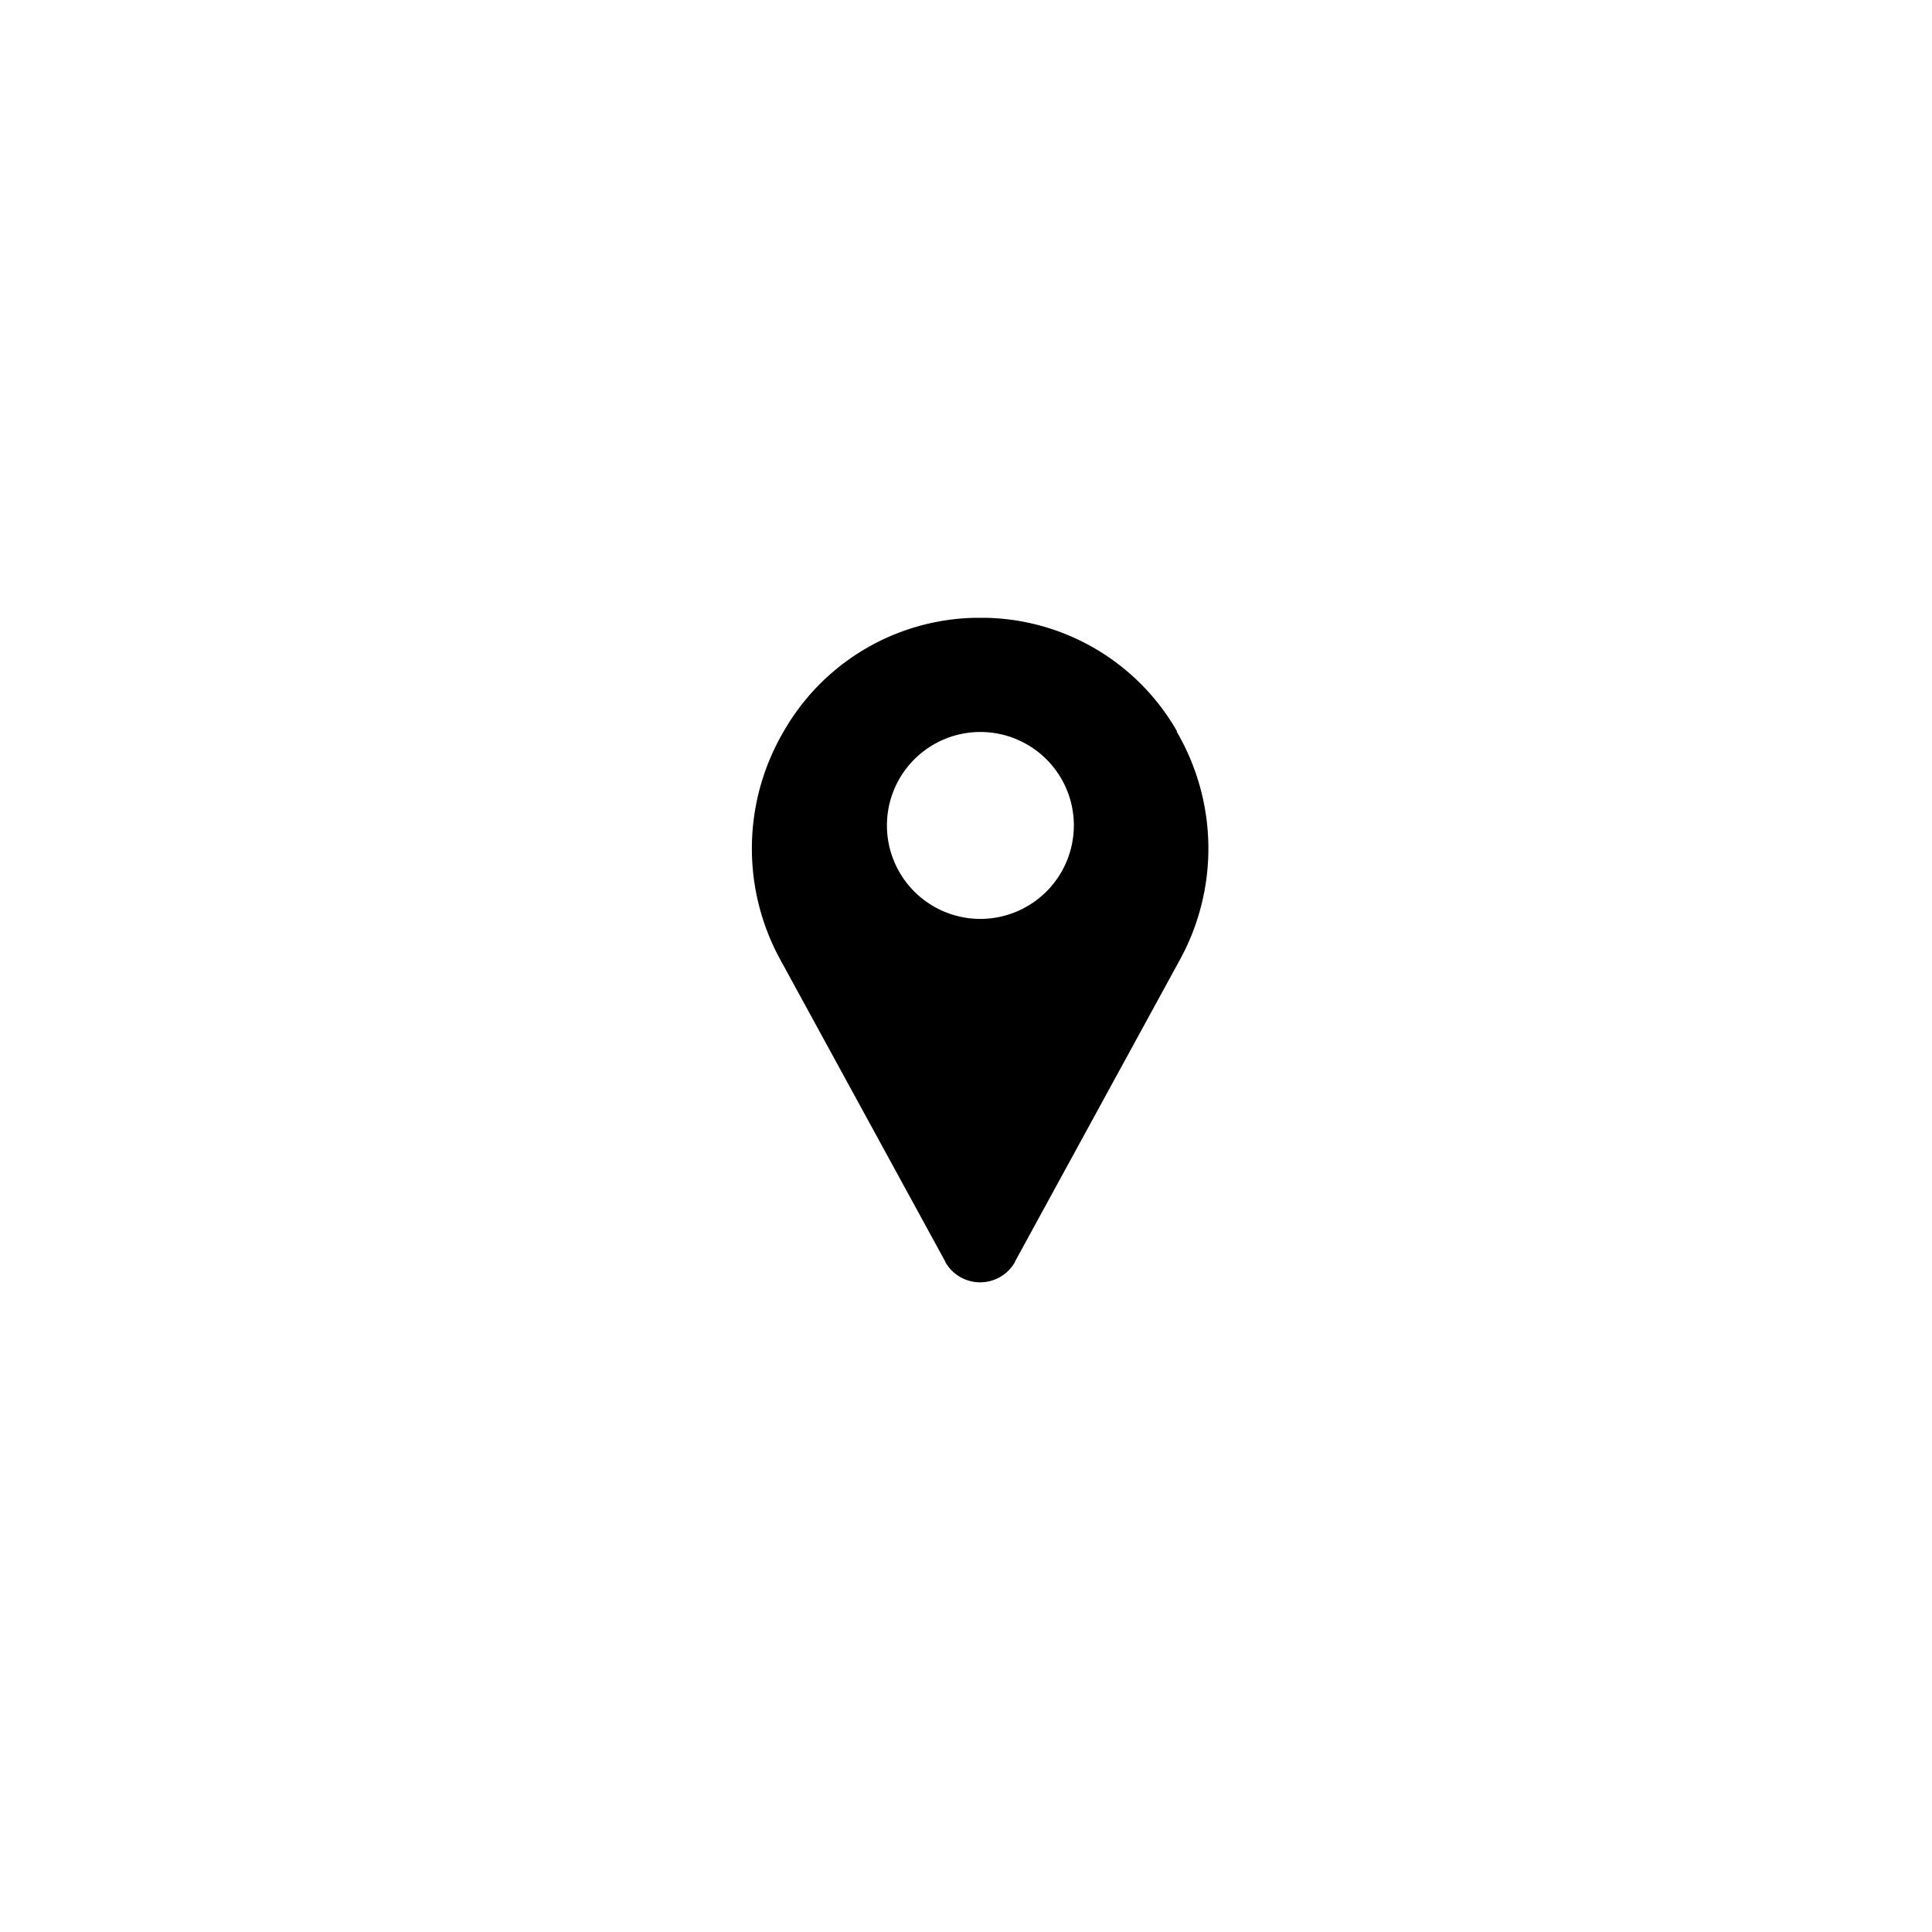 <svg xmlns="http://www.w3.org/2000/svg" width="40" height="40" viewBox="0 0 40 40"><defs></defs><g transform="translate(-259 -257)"><g transform="translate(259 257)"></g><g transform="translate(274.568 269.79)"><path class="b" d="M173.781,232.245a4.669,4.669,0,0,0-3.968-2.355c-.07,0-.141,0-.212,0a4.669,4.669,0,0,0-3.968,2.355,4.791,4.791,0,0,0-.063,4.733l3.412,6.245,0,.008a.829.829,0,0,0,1.439,0l0-.008,3.412-6.245a4.791,4.791,0,0,0-.063-4.733Zm-4.074,3.879a1.935,1.935,0,1,1,1.935-1.935,1.937,1.937,0,0,1-1.935,1.935Zm0,0" transform="translate(-164.977 -229.889)"/></g></g></svg>
